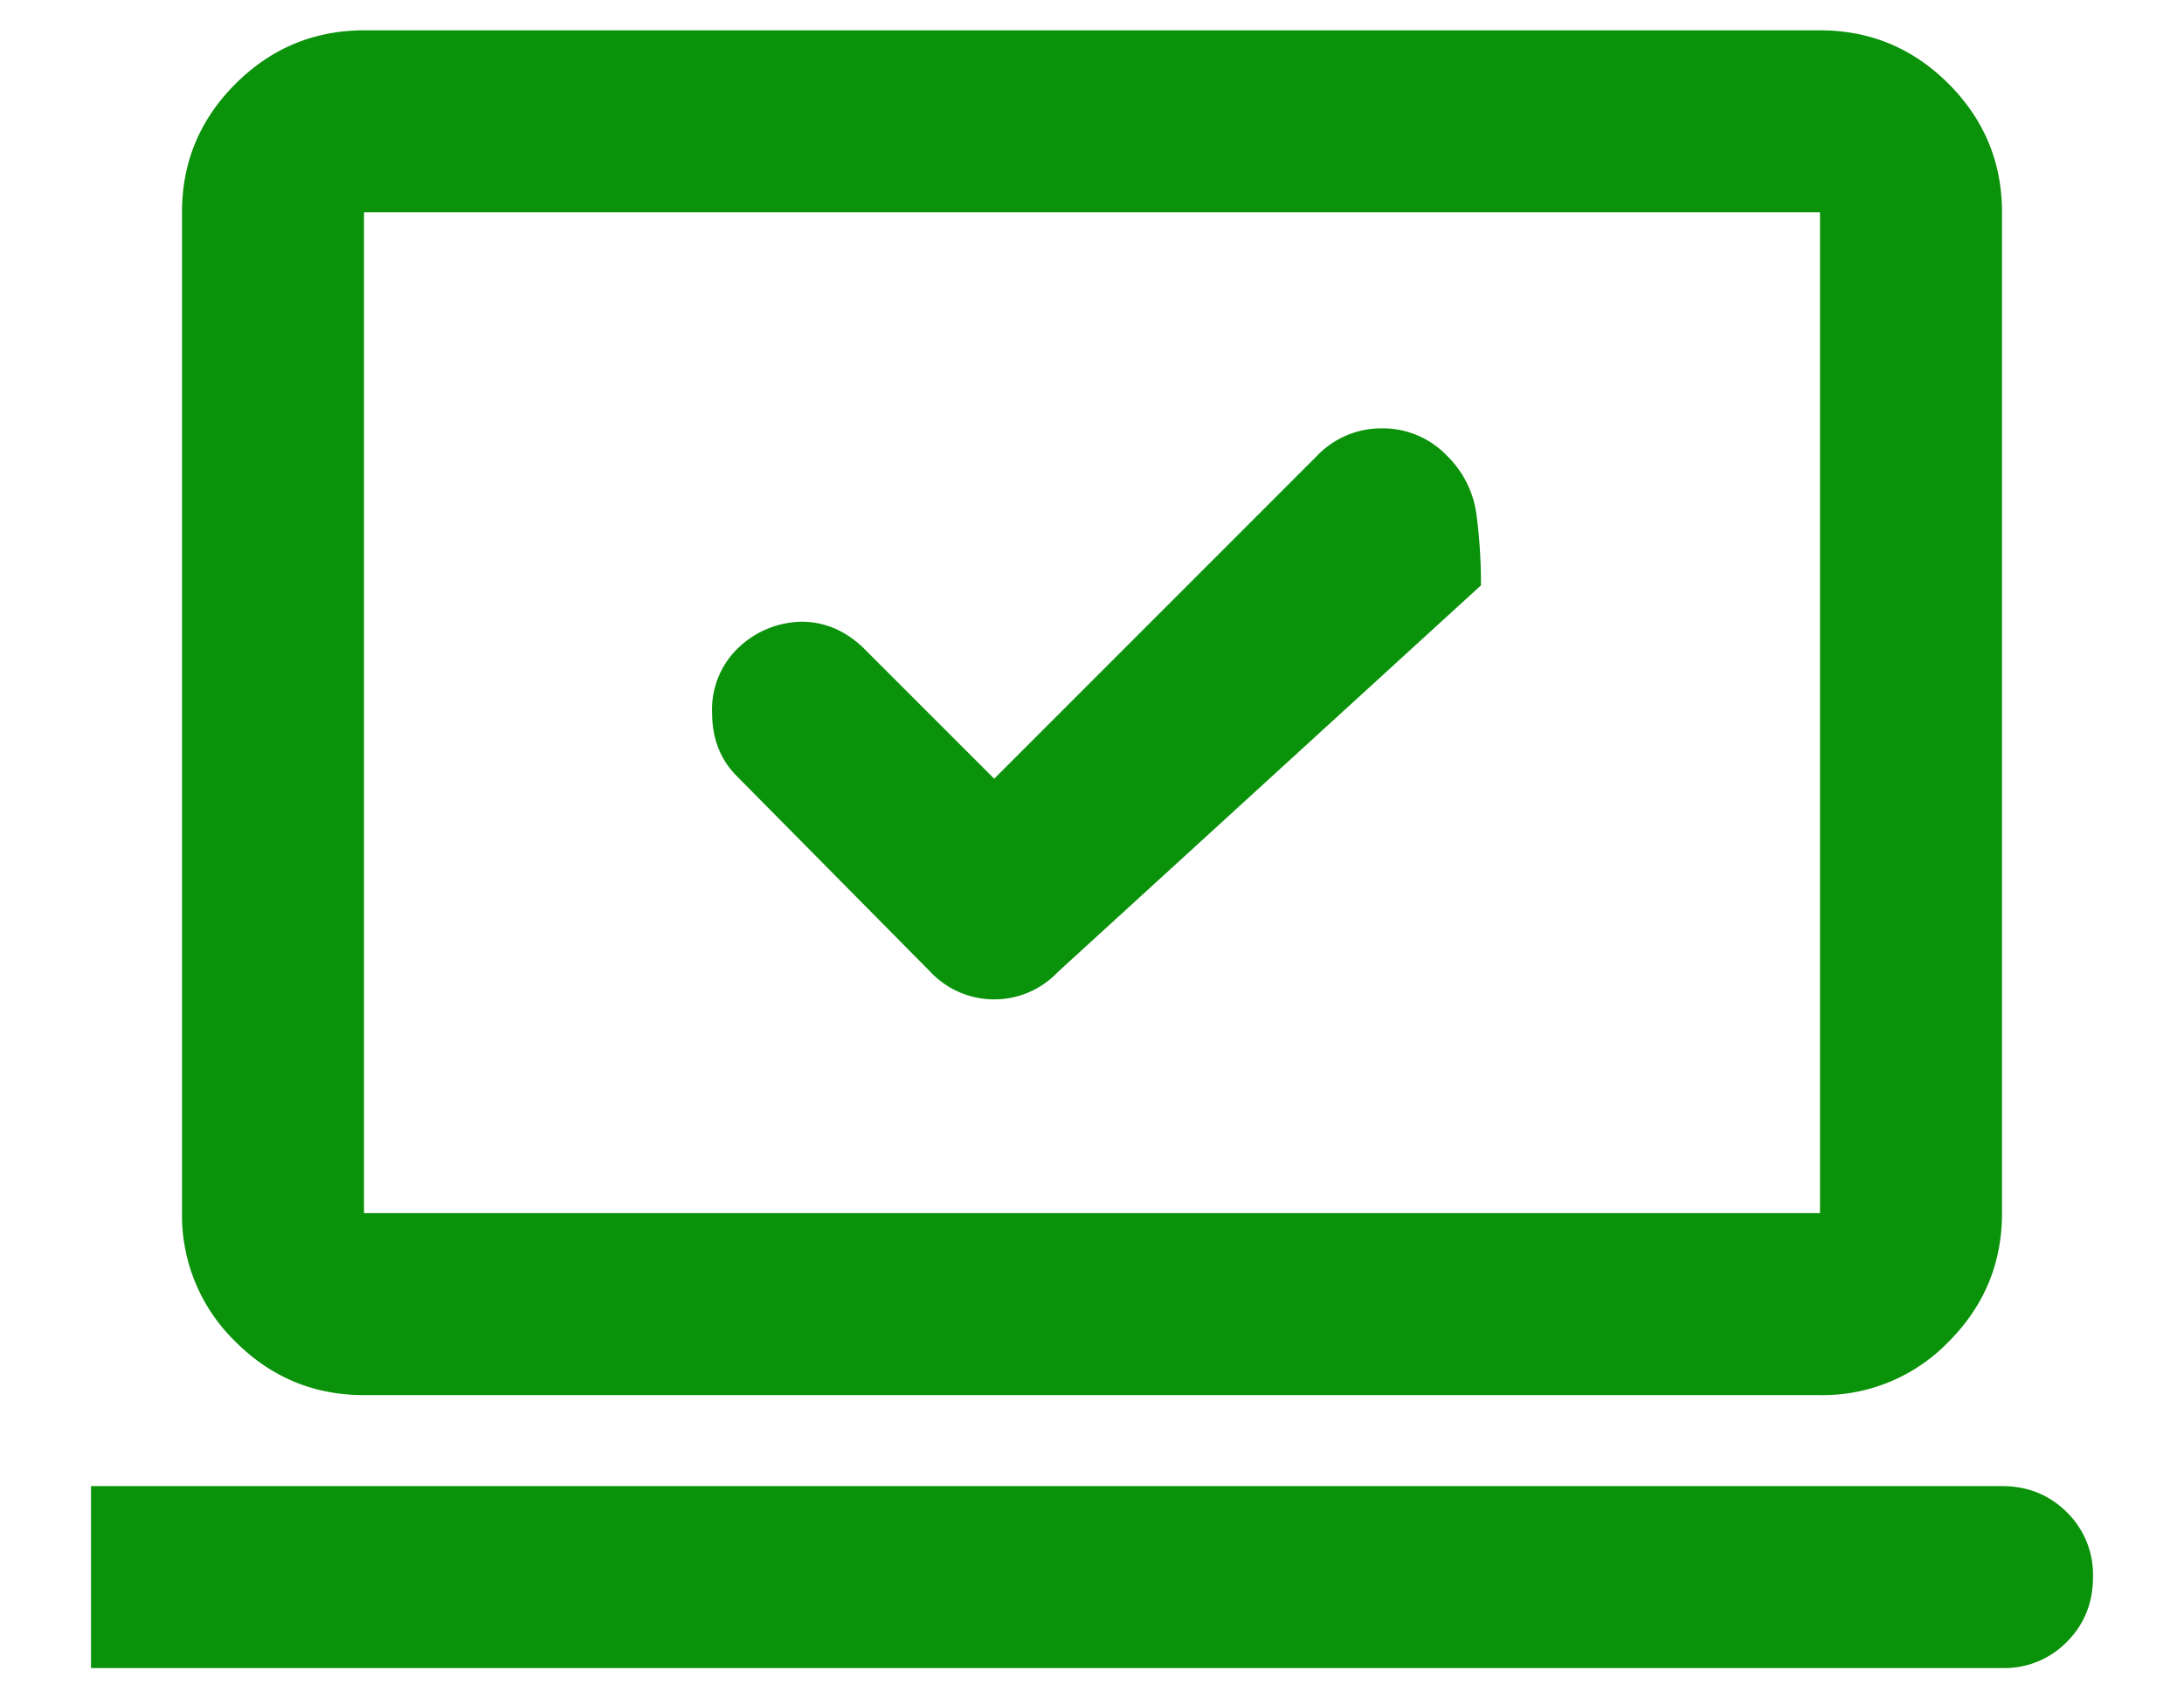 <svg width="18" height="14" viewBox="0 0 18 14" fill="none" xmlns="http://www.w3.org/2000/svg"><path d="M8.194 6.419 7.125 5.35a.8.8 0 0 0-.244-.169.7.7 0 0 0-.272-.056.77.77 0 0 0-.534.225.7.7 0 0 0-.206.525q0 .32.206.525l1.594 1.612a.72.72 0 0 0 .525.226.72.72 0 0 0 .525-.226l3.487-3.187q0-.3-.037-.581a.83.83 0 0 0-.244-.488.73.73 0 0 0-.535-.225.73.73 0 0 0-.534.225zM.75 13.75v-1.5H16.5q.318 0 .535.216a.72.72 0 0 1 .215.534q0 .318-.216.535a.72.72 0 0 1-.534.215zM3 11.5q-.619 0-1.059-.44A1.45 1.45 0 0 1 1.5 10V1.75q0-.619.441-1.059T3 .25h12q.619 0 1.06.441.44.441.44 1.059V10q0 .619-.44 1.06a1.44 1.44 0 0 1-1.06.44zM3 10h12V1.75H3z" fill="#0A920A"/></svg>